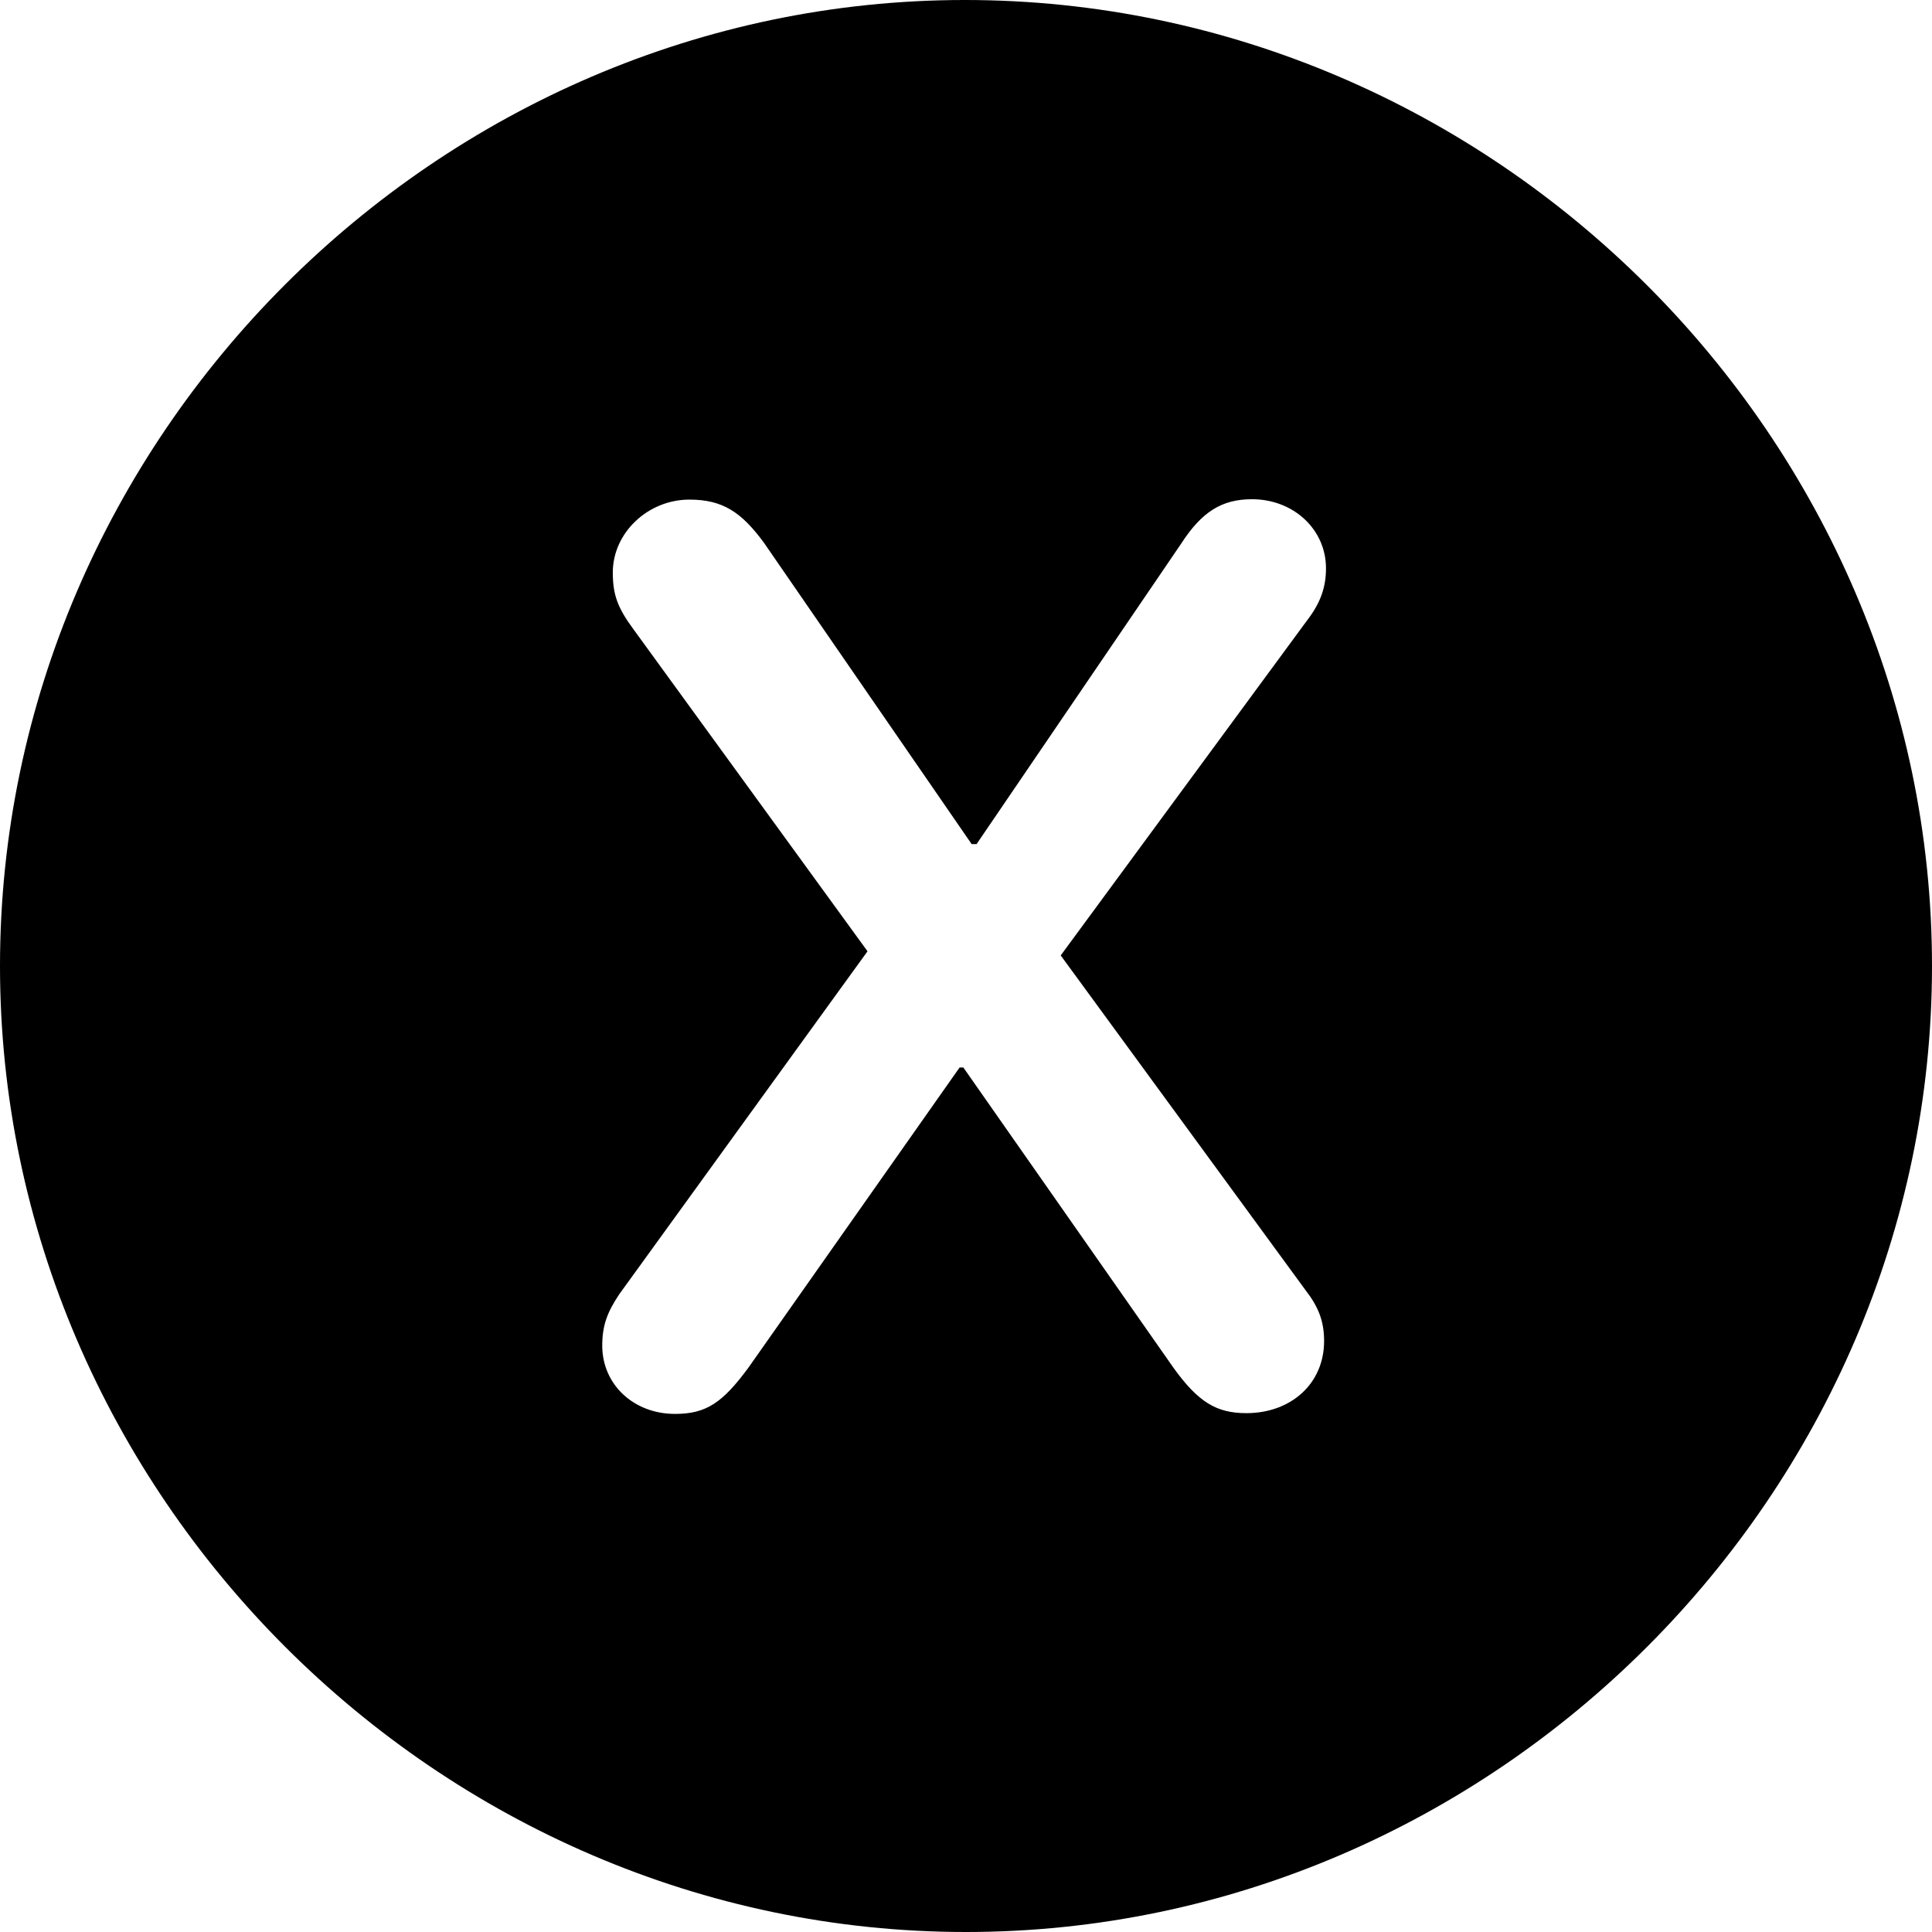 <?xml version="1.0" ?><!-- Generator: Adobe Illustrator 25.0.0, SVG Export Plug-In . SVG Version: 6.00 Build 0)  --><svg xmlns="http://www.w3.org/2000/svg" xmlns:xlink="http://www.w3.org/1999/xlink" version="1.1" id="Layer_1" x="0px" y="0px" viewBox="0 0 512 512" style="enable-background:new 0 0 512 512;" xml:space="preserve">
<path d="M256,512c140,0,256-116.2,256-256C512,116,395.8,0,255.7,0C116,0,0,116,0,256C0,395.8,116.2,512,256,512z M178.9,374.7  c-11,0-19.3-7.8-19.3-18.1c0-5.3,1.3-8.8,4.5-13.6l65.8-90.9l-62-85.3c-4.3-5.8-5.5-9.3-5.5-15.1c0-10.5,9.3-19.3,20.3-19.3  c8.8,0,13.8,3.3,19.8,11.5l55,79.8h1.3l54.2-79.6c5.5-8.5,10.8-11.8,18.8-11.8c11,0,19.6,8,19.6,18.3c0,4.8-1.3,9-5,13.8l-65.3,88.8  l64.8,88.6c3.5,4.5,5,8.3,5,13.6c0,11.3-8.8,19.1-20.6,19.1c-8,0-12.8-3-19.3-12l-55.7-79.6h-1l-56,79.6  C191.5,371.7,187.2,374.7,178.9,374.7z"/>
</svg>